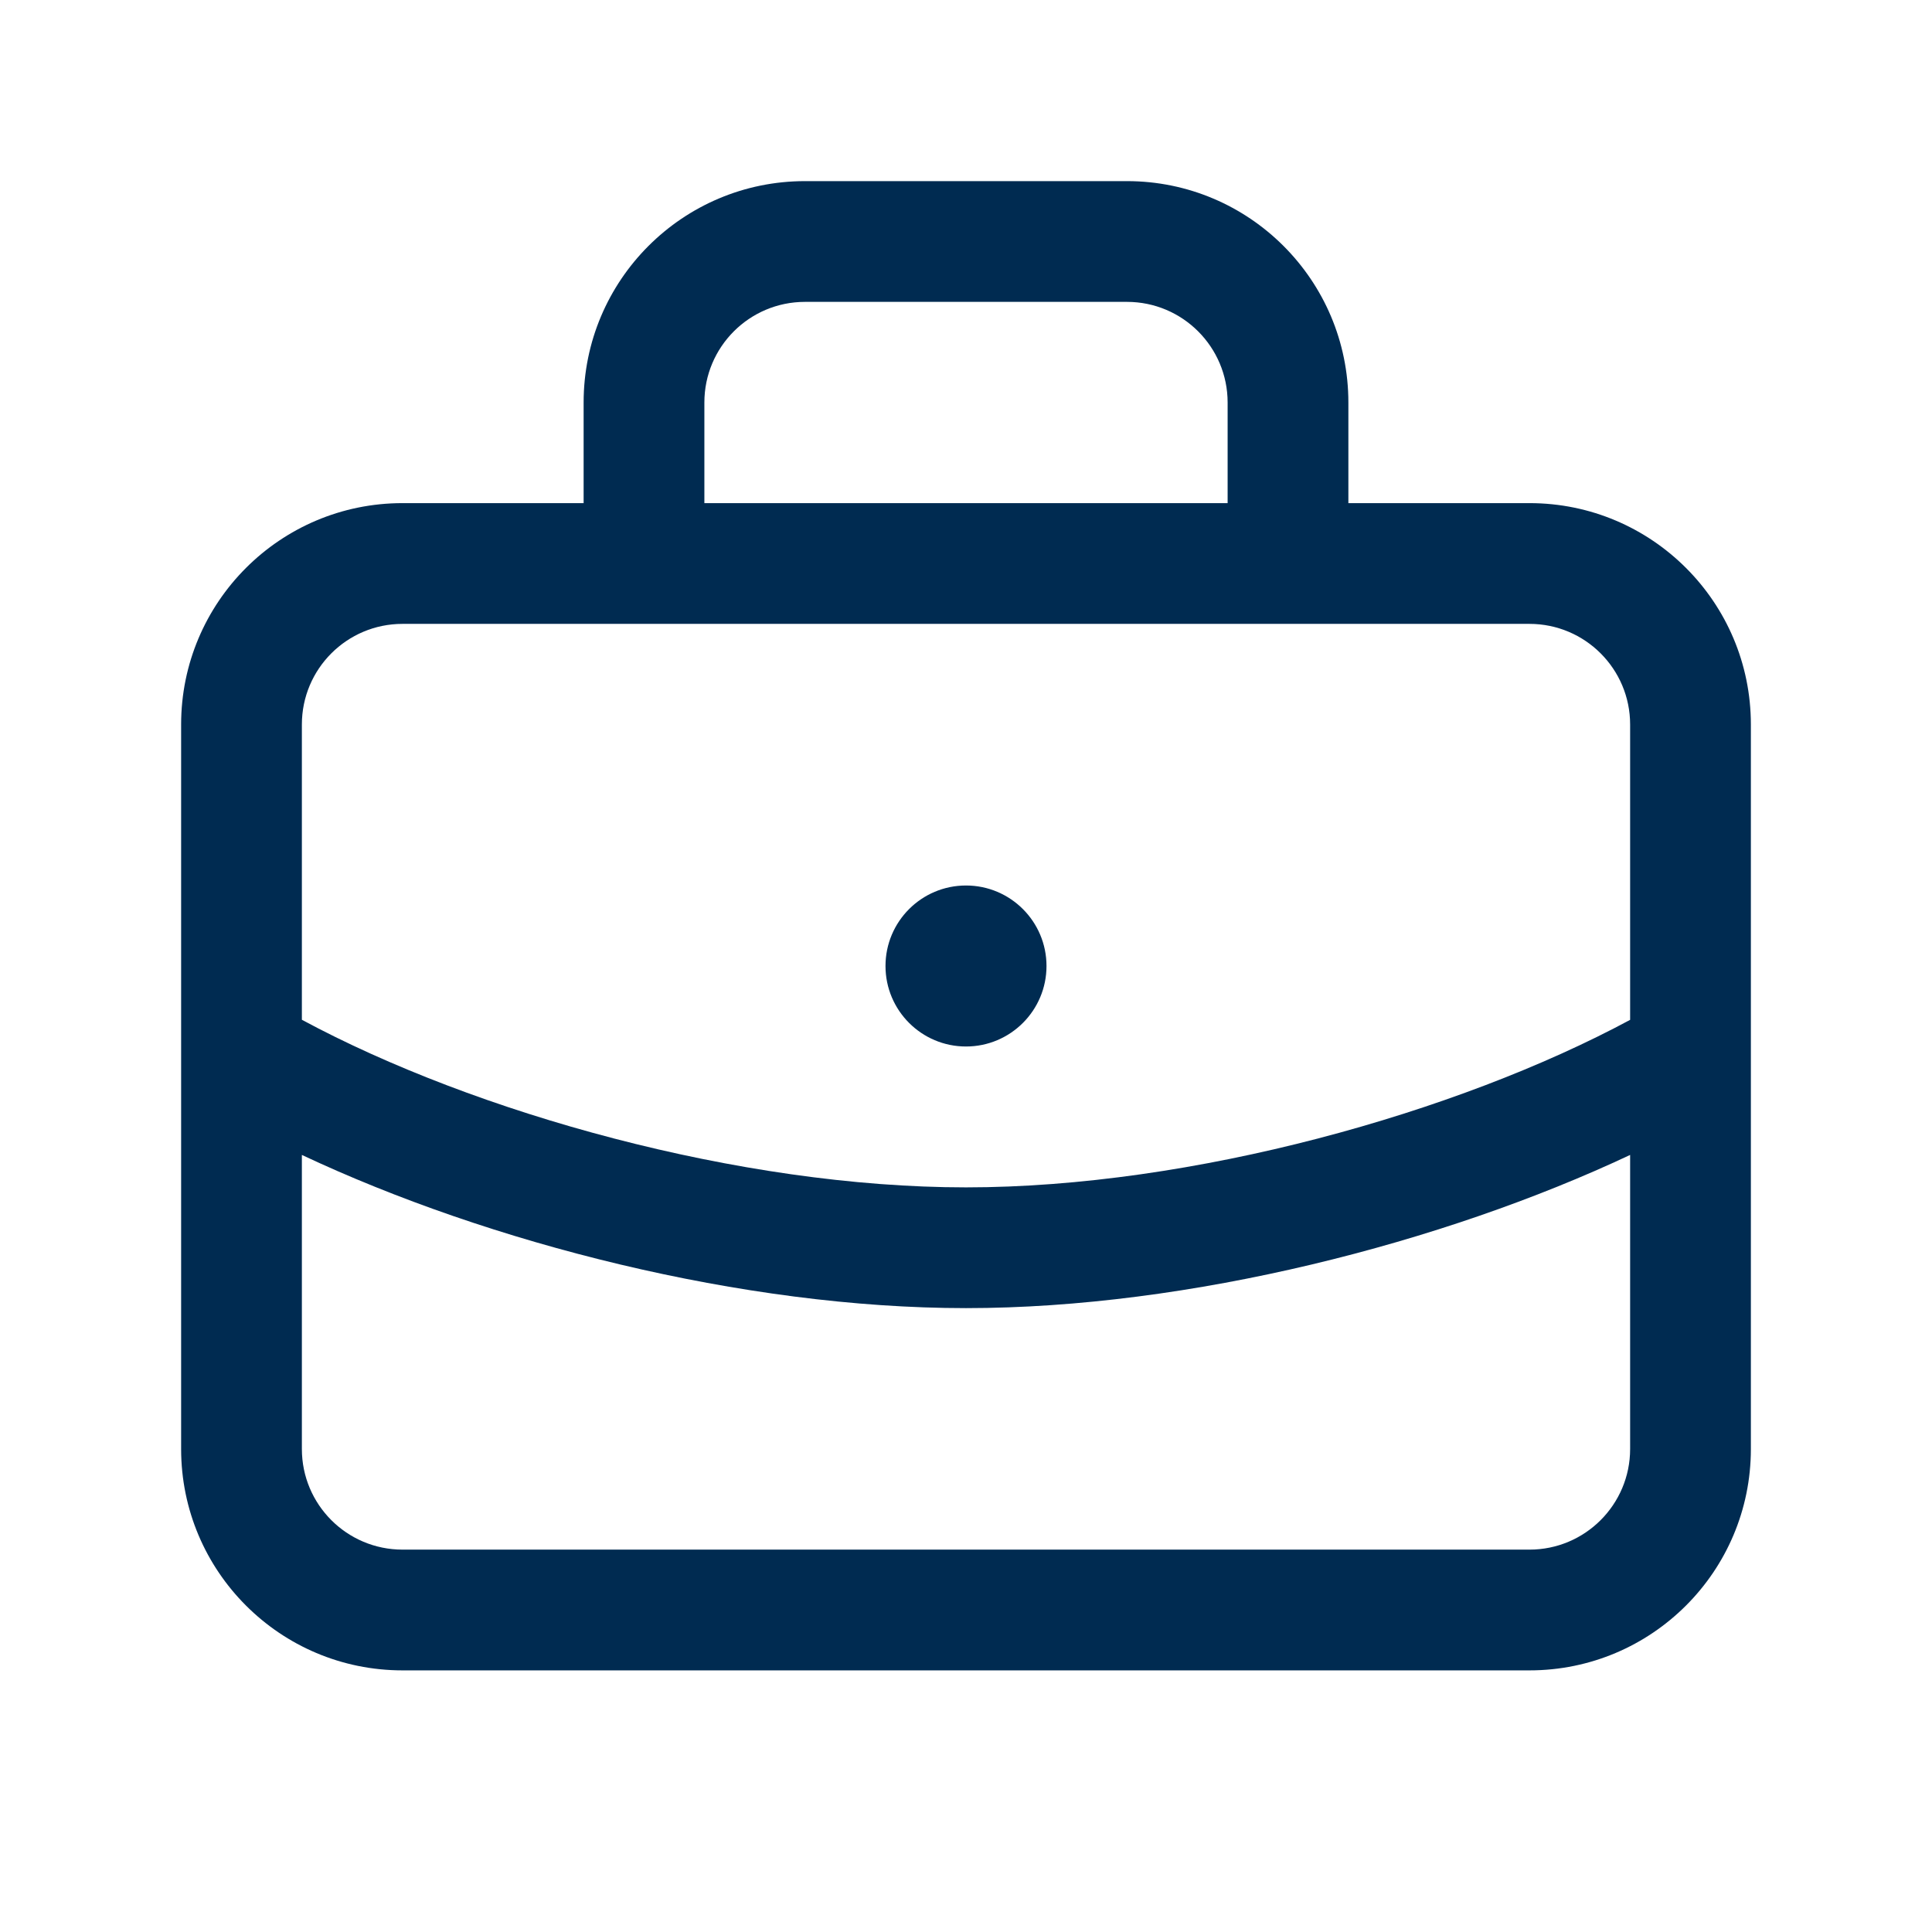 <svg width="24" height="24" viewBox="0 0 24 24" fill="none" xmlns="http://www.w3.org/2000/svg">
<path fill-rule="evenodd" clip-rule="evenodd" d="M10 2.25C8.481 2.25 7.25 3.481 7.25 5V6.25H5C3.481 6.25 2.25 7.481 2.25 9V18C2.25 19.519 3.481 20.75 5 20.75H19C20.518 20.75 21.75 19.519 21.75 18V9C21.75 7.481 20.518 6.25 19 6.25H16.75V5C16.75 3.481 15.518 2.25 14 2.25H10ZM15.25 6.25V5C15.25 4.31 14.69 3.75 14 3.75H10C9.309 3.75 8.75 4.31 8.75 5V6.25H15.25ZM7.25 7.75H5C4.309 7.75 3.75 8.31 3.75 9V12.668C5.898 13.825 9.193 14.75 12 14.75C14.807 14.75 18.101 13.825 20.25 12.669V9C20.25 8.31 19.69 7.75 19 7.75H16.75H16H8H7.25ZM3.75 18V14.347C6.072 15.44 9.228 16.25 12 16.25C14.771 16.25 17.927 15.44 20.25 14.347V18C20.25 18.69 19.69 19.25 19 19.25H5C4.309 19.25 3.75 18.69 3.75 18ZM12 13C12.552 13 13 12.552 13 12C13 11.448 12.552 11 12 11C11.448 11 11 11.448 11 12C11 12.552 11.448 13 12 13Z" fill="#002B51"/>
</svg>

